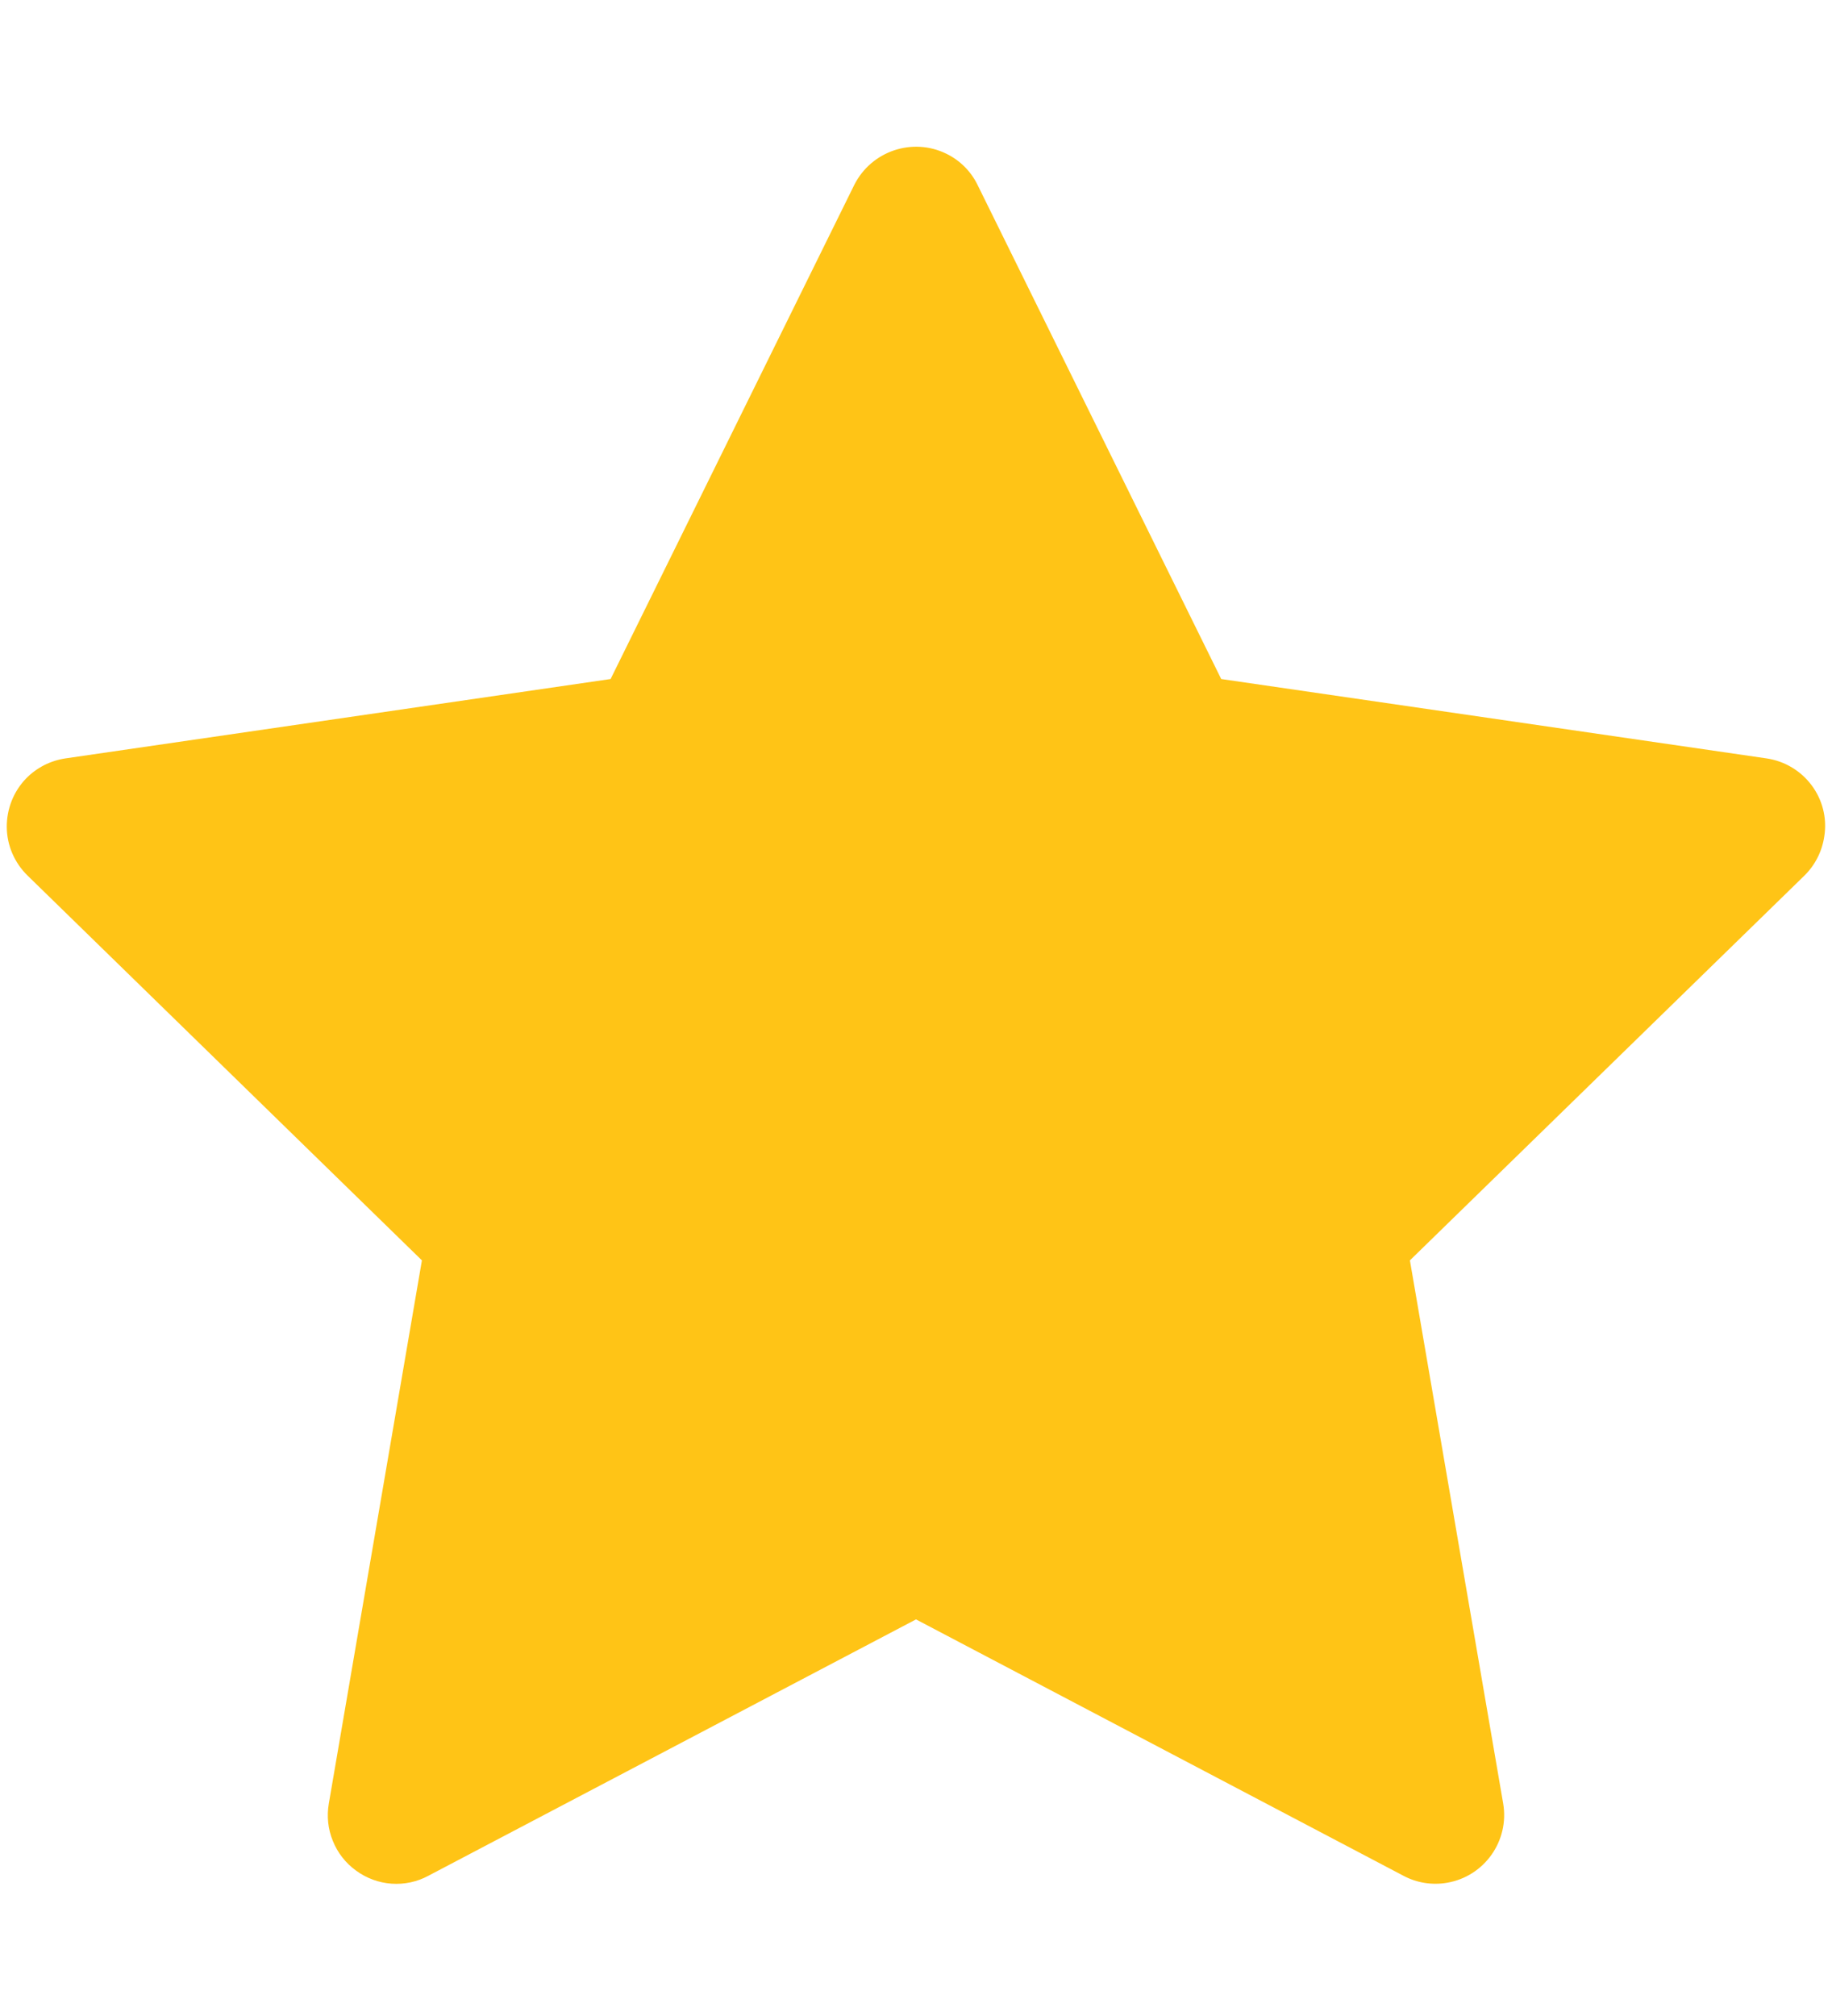 <svg width="10" height="11" viewBox="0 0 10 11" fill="none" xmlns="http://www.w3.org/2000/svg">
<path d="M9.642 4.138L6.666 3.705L5.336 1.009C5.3 0.935 5.24 0.875 5.166 0.839C4.981 0.748 4.756 0.824 4.663 1.009L3.333 3.705L0.358 4.138C0.276 4.15 0.201 4.188 0.143 4.247C0.074 4.318 0.036 4.414 0.037 4.514C0.038 4.613 0.079 4.708 0.151 4.778L2.303 6.877L1.795 9.84C1.783 9.909 1.79 9.98 1.817 10.045C1.843 10.11 1.887 10.166 1.944 10.207C2 10.248 2.067 10.273 2.137 10.278C2.207 10.283 2.277 10.268 2.338 10.235L5 8.836L7.661 10.235C7.734 10.274 7.818 10.287 7.899 10.273C8.103 10.238 8.24 10.044 8.205 9.84L7.696 6.877L9.849 4.778C9.908 4.72 9.946 4.645 9.958 4.563C9.99 4.358 9.847 4.168 9.642 4.138Z" fill="#FFC416"/>
</svg>

